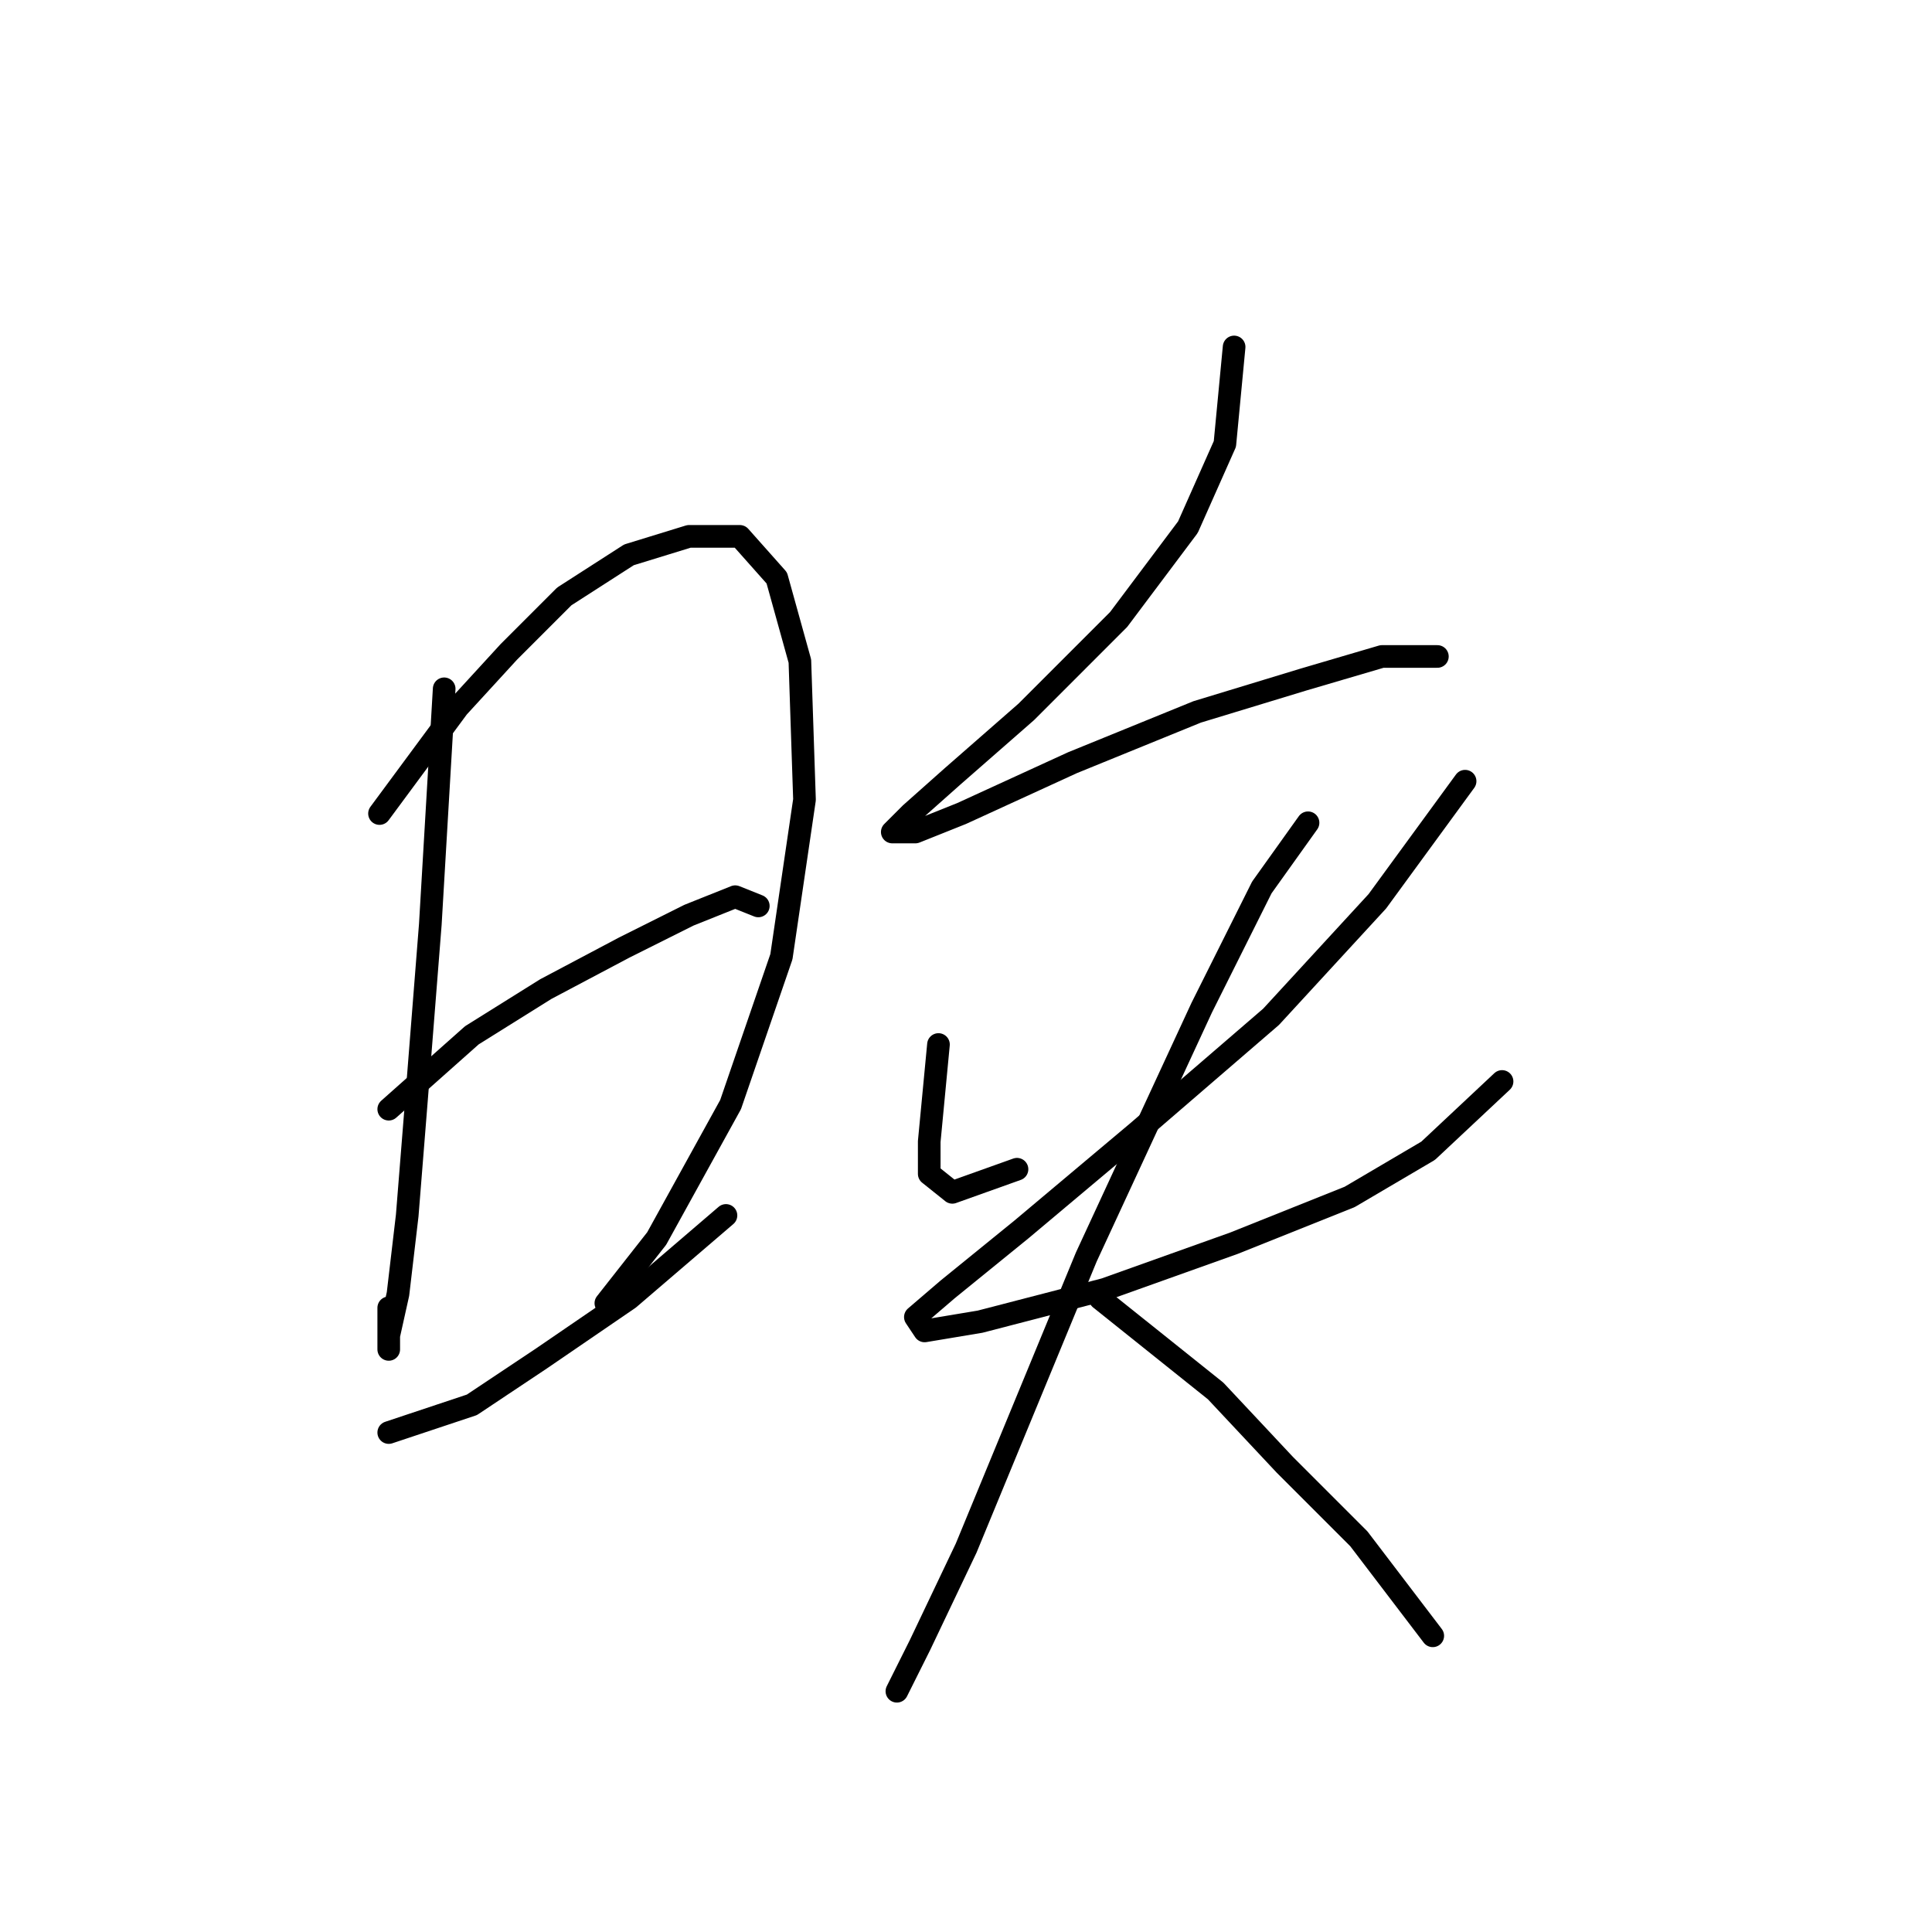 <?xml version="1.0" standalone="no"?>
    <svg width="256" height="256" xmlns="http://www.w3.org/2000/svg" version="1.1">
    <polyline stroke="black" stroke-width="3" stroke-linecap="round" fill="transparent" stroke-linejoin="round" points="58.856 91.271 57.019 122.488 55.183 145.749 53.959 161.052 52.735 171.457 51.51 176.966 51.51 178.803 51.51 173.294 51.51 173.294 " />
        <polyline stroke="black" stroke-width="3" stroke-linecap="round" fill="transparent" stroke-linejoin="round" points="50.286 107.798 60.692 93.719 67.425 86.374 74.771 79.028 83.34 73.519 91.298 71.071 98.031 71.071 102.928 76.58 105.988 87.598 106.6 105.961 103.54 126.773 96.807 146.361 87.013 164.112 80.28 172.682 80.28 172.682 " />
        <polyline stroke="black" stroke-width="3" stroke-linecap="round" fill="transparent" stroke-linejoin="round" points="51.51 146.973 62.528 137.179 72.322 131.058 82.728 125.549 91.298 121.264 97.419 118.816 100.479 120.04 100.479 120.04 " />
        <polyline stroke="black" stroke-width="3" stroke-linecap="round" fill="transparent" stroke-linejoin="round" points="51.51 189.821 62.528 186.148 71.71 180.027 83.34 172.07 96.195 161.052 96.195 161.052 " />
        <polyline stroke="black" stroke-width="3" stroke-linecap="round" fill="transparent" stroke-linejoin="round" points="163.527 45.974 162.303 58.829 157.406 69.847 148.224 82.089 135.982 94.331 126.188 102.901 120.679 107.798 118.231 110.246 121.291 110.246 127.412 107.798 142.103 101.064 158.63 94.331 172.709 90.046 183.115 86.986 190.46 86.986 190.46 86.986 " />
        <polyline stroke="black" stroke-width="3" stroke-linecap="round" fill="transparent" stroke-linejoin="round" points="124.352 138.403 123.128 151.258 123.128 155.543 126.188 157.991 134.758 154.93 134.758 154.93 " />
        <polyline stroke="black" stroke-width="3" stroke-linecap="round" fill="transparent" stroke-linejoin="round" points="194.133 103.513 182.503 119.428 168.424 134.731 150.673 150.033 135.37 162.888 125.576 170.845 121.291 174.518 122.515 176.354 129.861 175.13 146.388 170.845 163.527 164.724 178.83 158.603 189.236 152.482 199.03 143.3 199.03 143.3 " />
        <polyline stroke="black" stroke-width="3" stroke-linecap="round" fill="transparent" stroke-linejoin="round" points="173.321 109.022 167.2 117.591 159.242 133.506 143.939 166.561 128.024 205.124 121.903 217.978 118.843 224.099 118.843 224.099 " />
        <polyline stroke="black" stroke-width="3" stroke-linecap="round" fill="transparent" stroke-linejoin="round" points="145.776 172.07 161.079 184.312 170.26 194.106 180.054 203.899 189.848 216.754 189.848 216.754 " />
        </svg>
